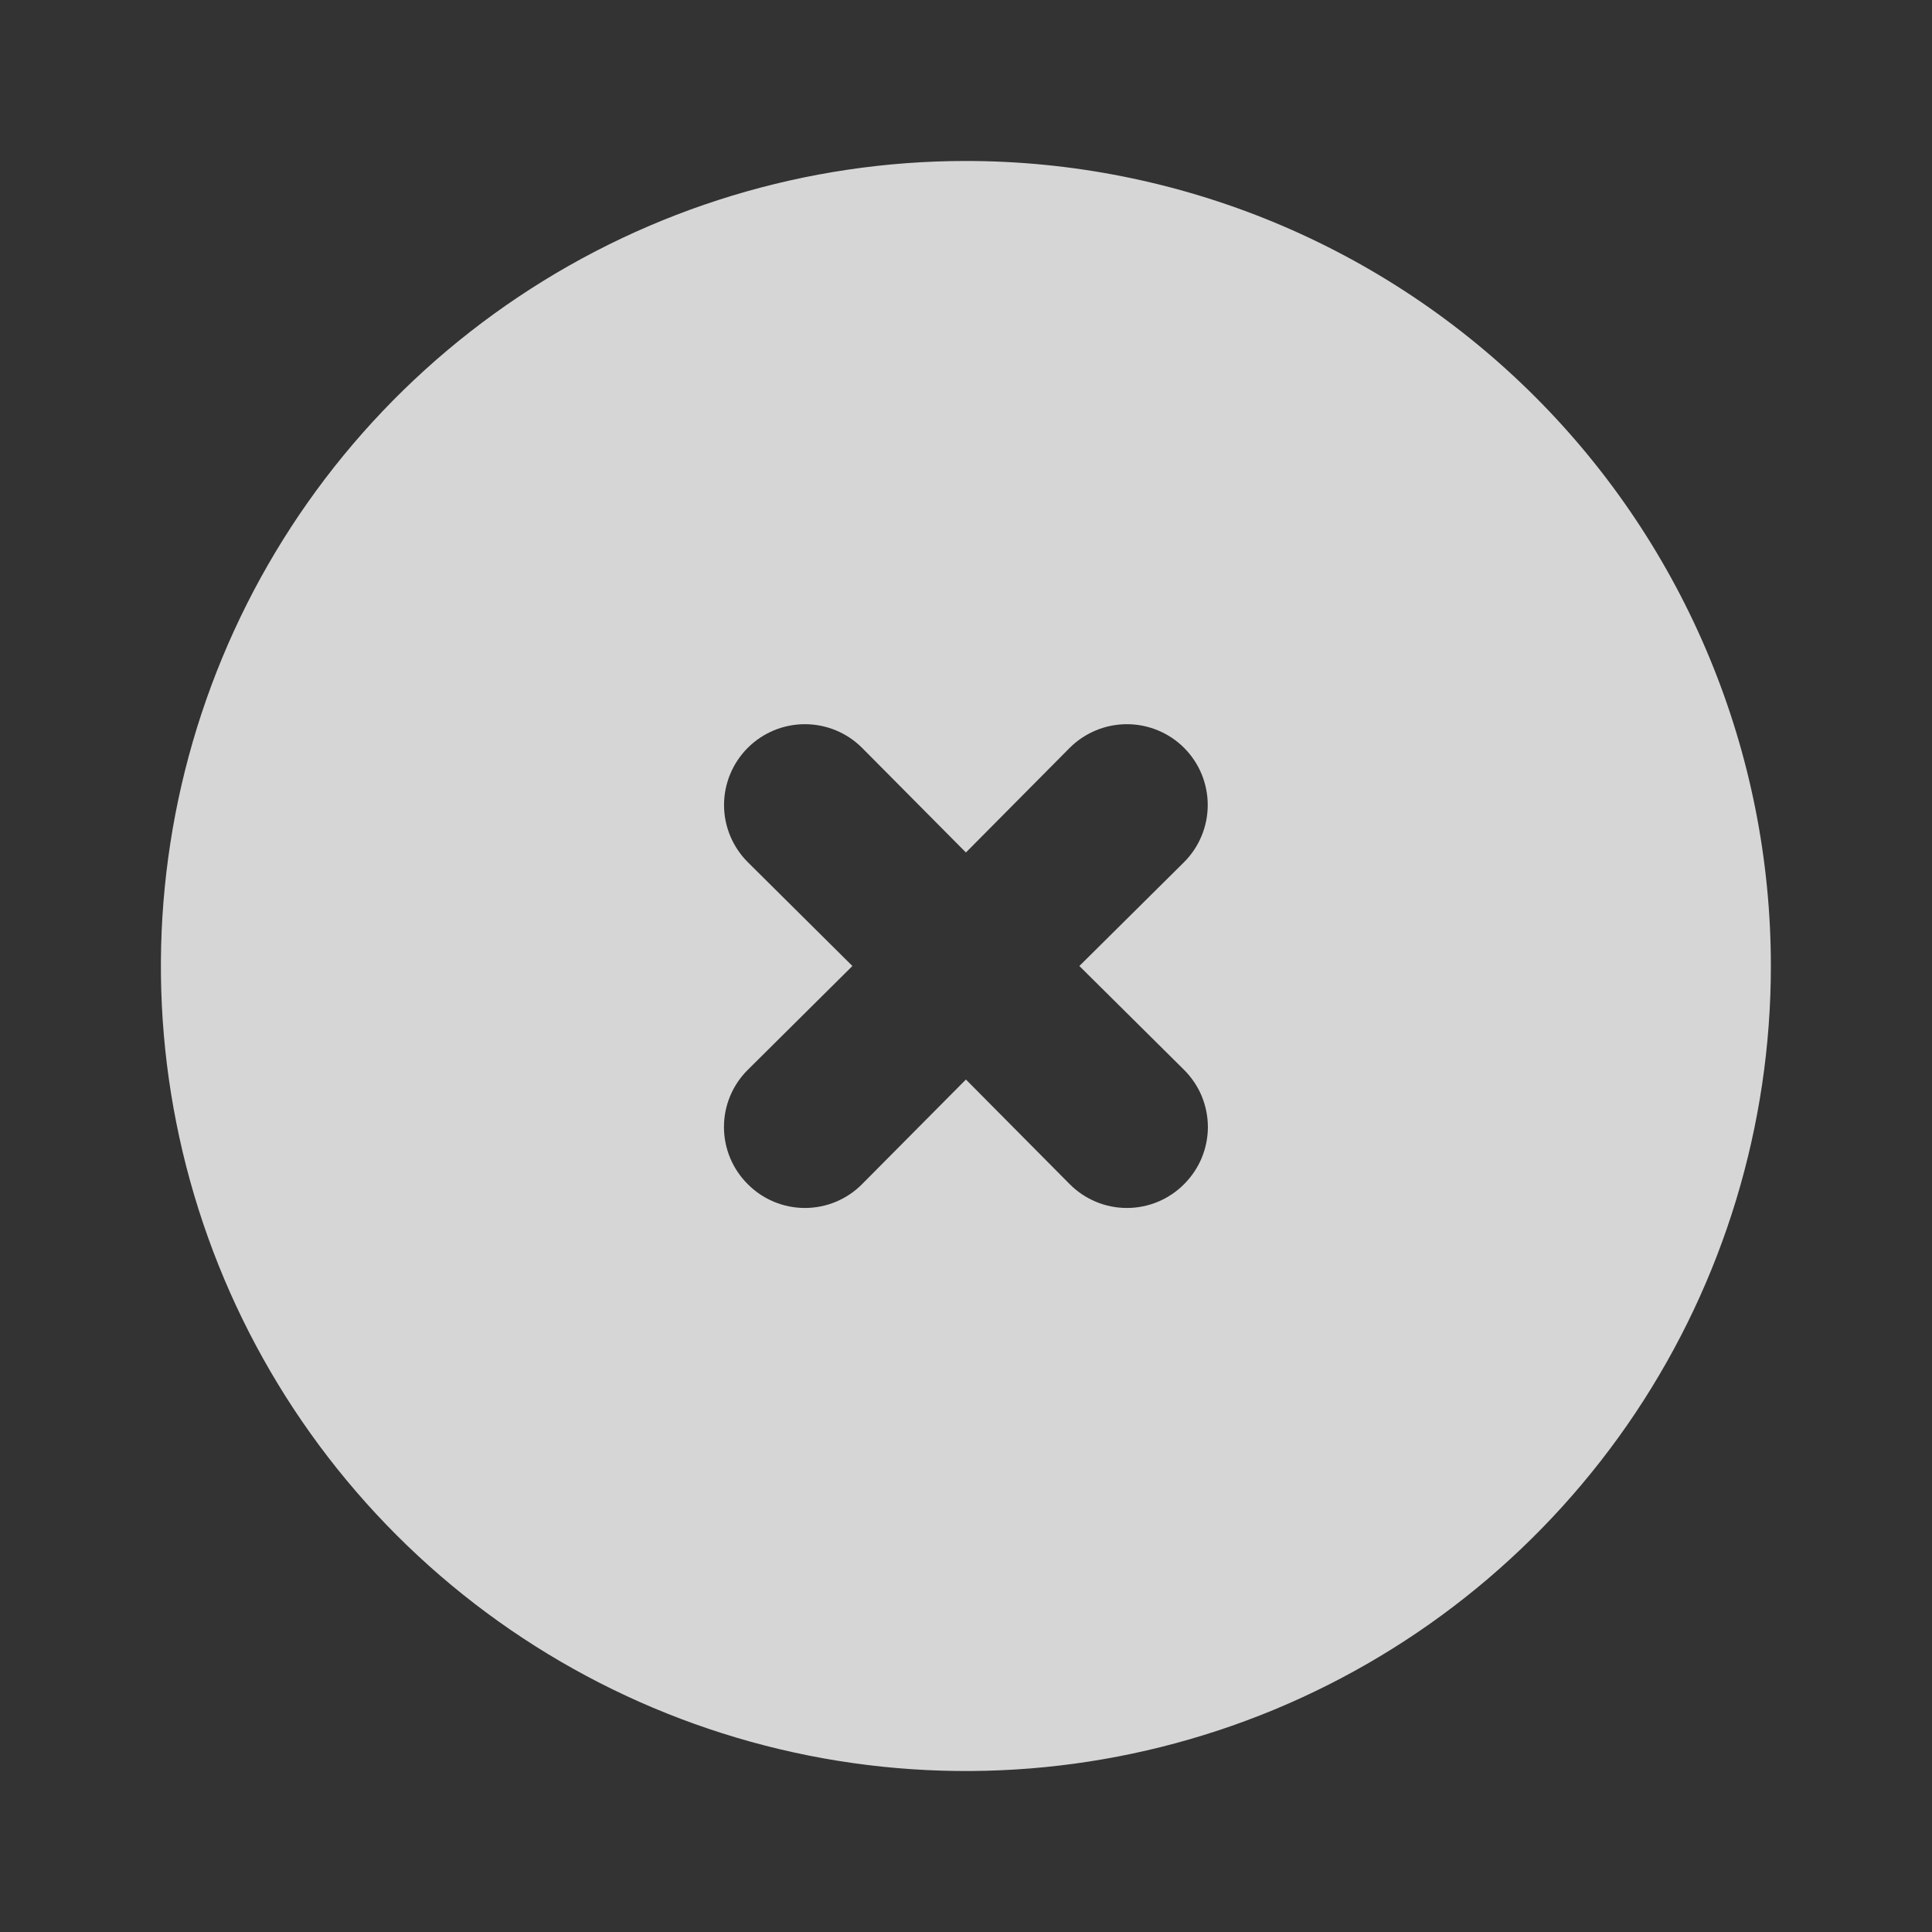 <svg width="25" height="25" viewBox="0 0 25 25" fill="none" xmlns="http://www.w3.org/2000/svg">
<rect x="0" y="0" width="25" height="25" fill="#333333" stroke="none"/>
<path d="M12.499 2.083C10.438 2.083 8.425 2.694 6.712 3.839C4.998 4.984 3.663 6.61 2.875 8.514C2.087 10.417 1.88 12.512 2.282 14.532C2.684 16.553 3.676 18.409 5.133 19.866C6.59 21.323 8.446 22.315 10.466 22.717C12.487 23.119 14.582 22.912 16.485 22.124C18.388 21.335 20.015 20 21.16 18.287C22.304 16.574 22.915 14.56 22.915 12.5C22.915 11.132 22.646 9.778 22.122 8.514C21.599 7.25 20.832 6.102 19.864 5.134C18.897 4.167 17.749 3.4 16.485 2.876C15.221 2.353 13.867 2.083 12.499 2.083ZM15.322 13.844C15.419 13.941 15.497 14.056 15.55 14.183C15.602 14.31 15.63 14.446 15.63 14.584C15.63 14.721 15.602 14.857 15.55 14.984C15.497 15.111 15.419 15.226 15.322 15.323C15.225 15.421 15.11 15.498 14.983 15.551C14.856 15.604 14.72 15.631 14.582 15.631C14.444 15.631 14.308 15.604 14.181 15.551C14.055 15.498 13.939 15.421 13.842 15.323L12.499 13.969L11.155 15.323C11.058 15.421 10.943 15.498 10.816 15.551C10.689 15.604 10.553 15.631 10.415 15.631C10.278 15.631 10.142 15.604 10.015 15.551C9.888 15.498 9.773 15.421 9.676 15.323C9.578 15.226 9.501 15.111 9.448 14.984C9.395 14.857 9.368 14.721 9.368 14.584C9.368 14.446 9.395 14.31 9.448 14.183C9.501 14.056 9.578 13.941 9.676 13.844L11.03 12.5L9.676 11.156C9.48 10.96 9.369 10.694 9.369 10.417C9.369 10.139 9.48 9.873 9.676 9.677C9.872 9.481 10.138 9.371 10.415 9.371C10.693 9.371 10.959 9.481 11.155 9.677L12.499 11.031L13.842 9.677C14.039 9.481 14.305 9.371 14.582 9.371C14.859 9.371 15.126 9.481 15.322 9.677C15.518 9.873 15.628 10.139 15.628 10.417C15.628 10.694 15.518 10.96 15.322 11.156L13.967 12.5L15.322 13.844Z" fill="white" fill-opacity="0.8"/>
</svg>
